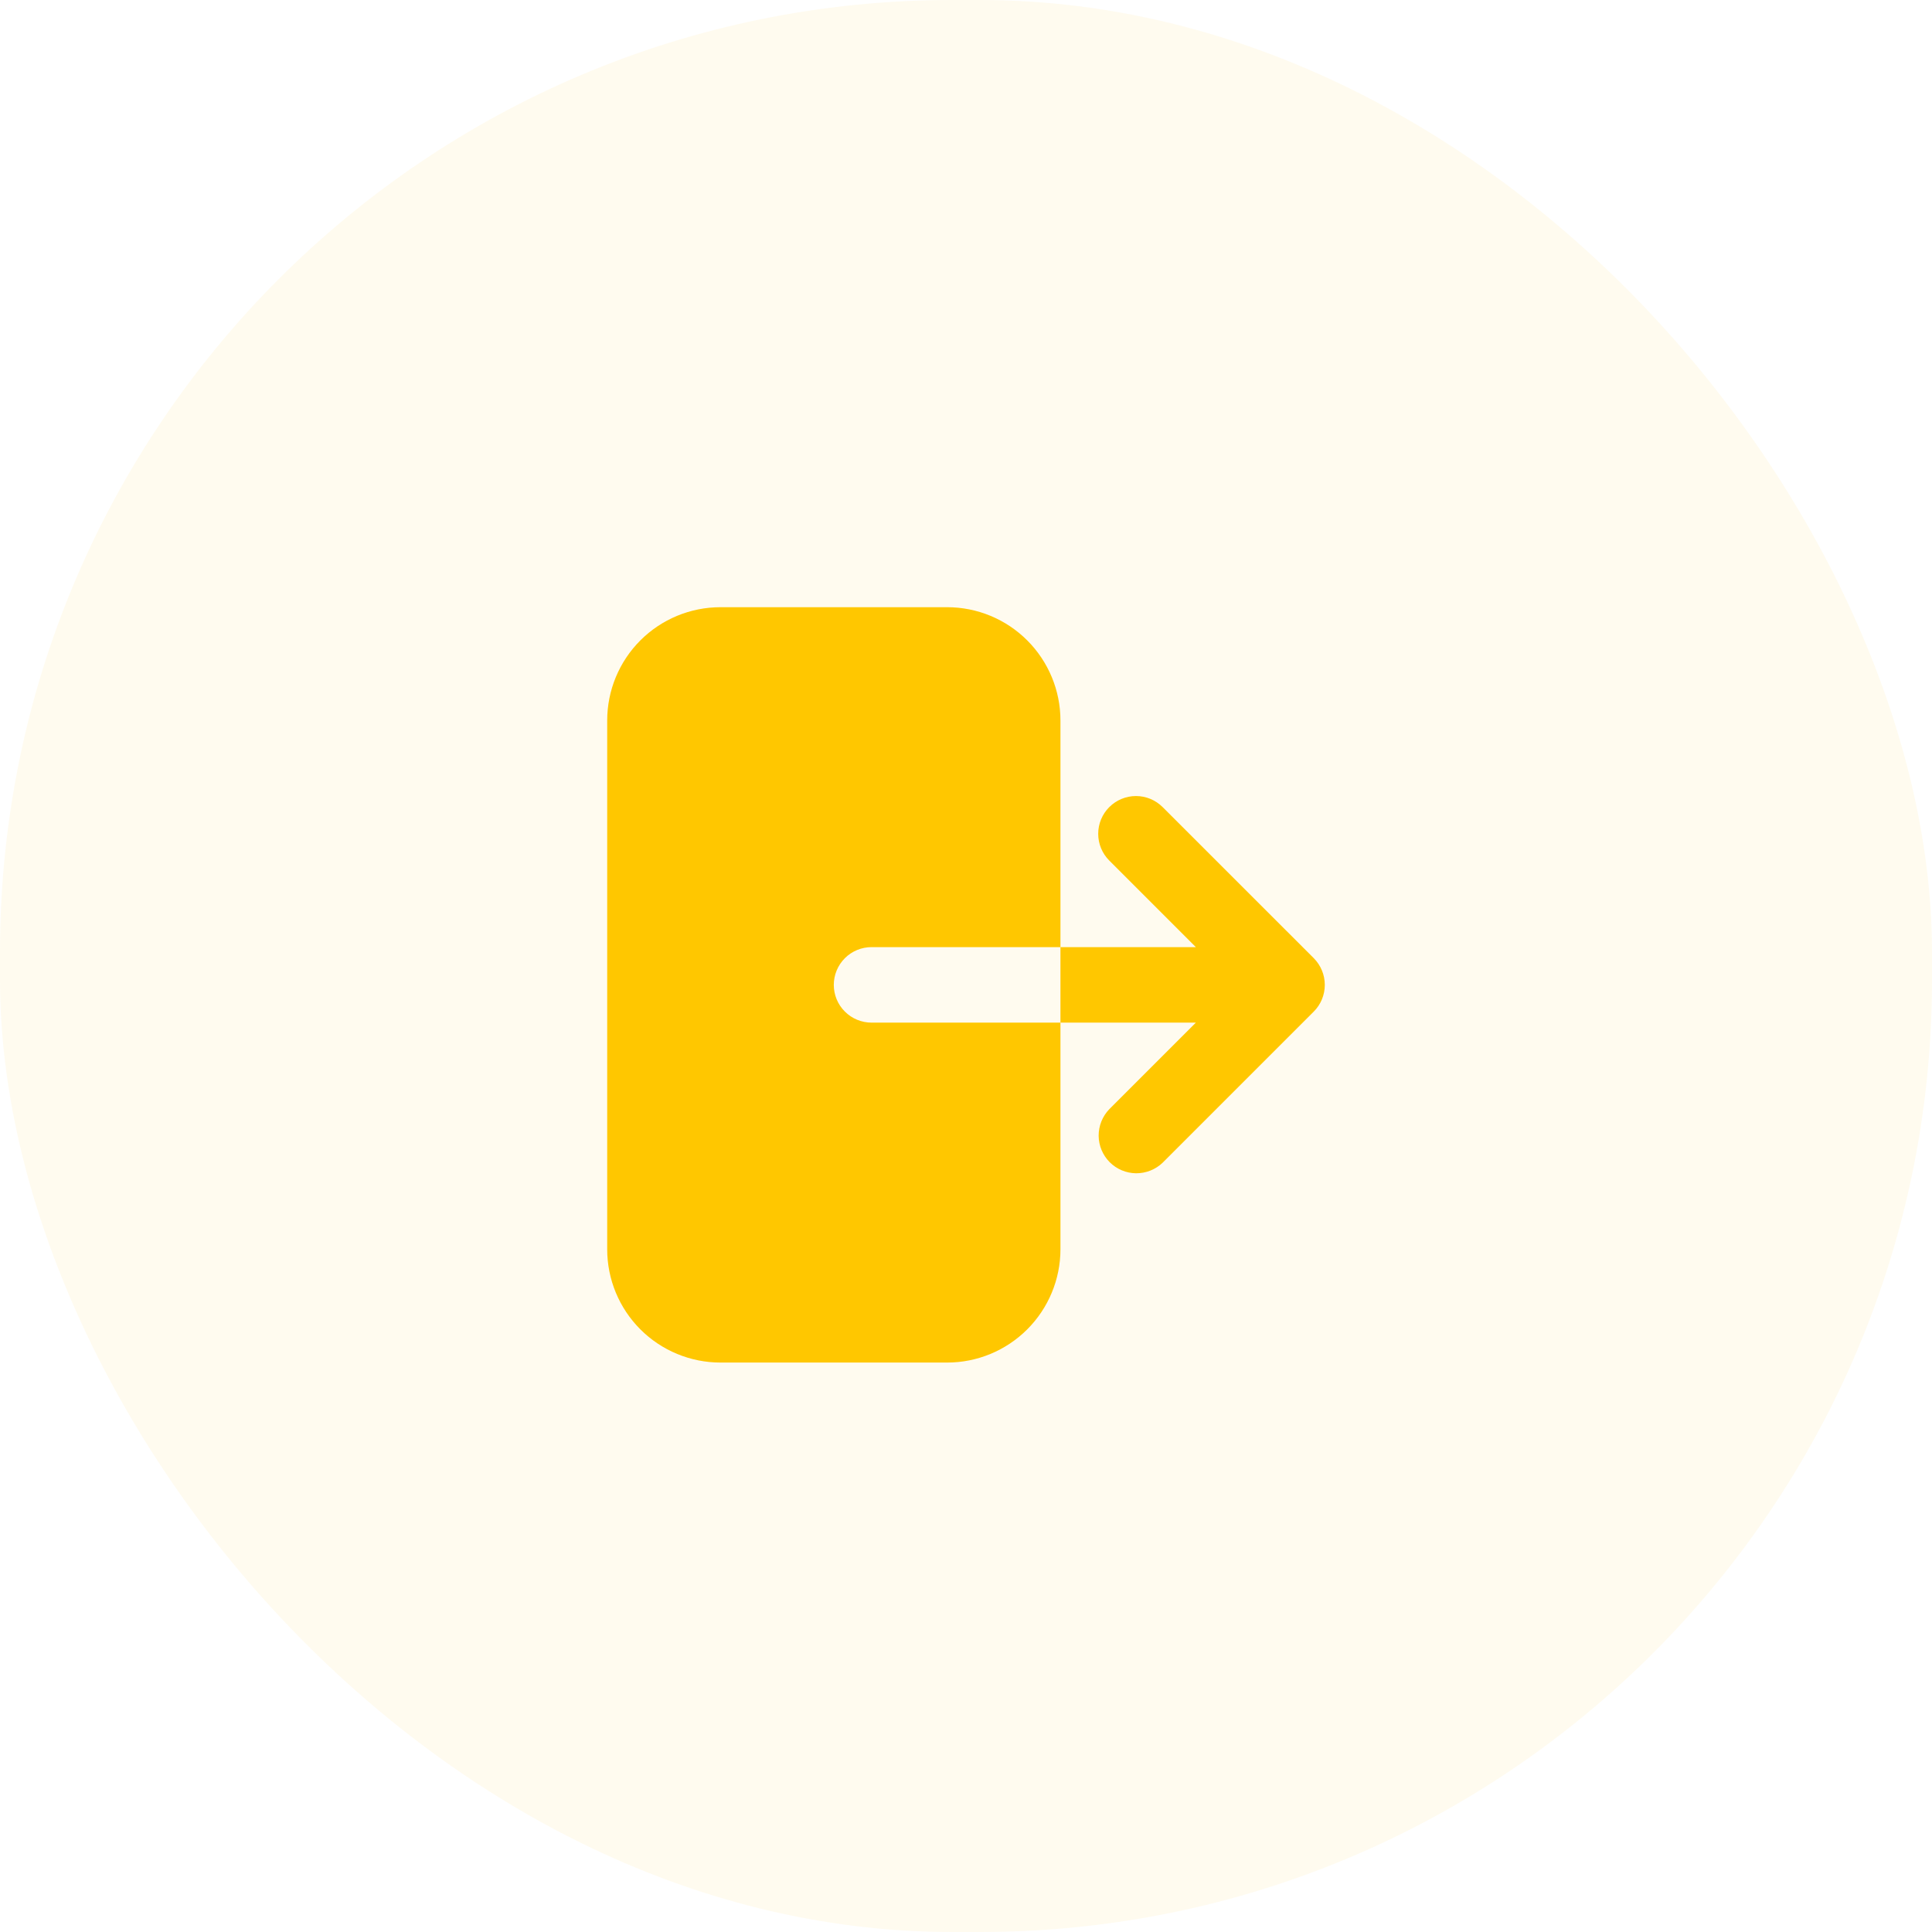 <svg width="35" height="35" viewBox="0 0 35 35" fill="none" xmlns="http://www.w3.org/2000/svg">
<rect width="35" height="35" rx="17.25" fill="#FBC108" fill-opacity="0.065"/>
<path fill-rule="evenodd" clip-rule="evenodd" d="M13.053 11C12.508 11 11.986 11.216 11.601 11.601C11.216 11.986 11 12.508 11 13.053V22.632C11 23.176 11.216 23.698 11.601 24.083C11.986 24.468 12.508 24.684 13.053 24.684H17.158C17.702 24.684 18.224 24.468 18.609 24.083C18.994 23.698 19.211 23.176 19.211 22.632V13.053C19.211 12.508 18.994 11.986 18.609 11.601C18.224 11.216 17.702 11 17.158 11H13.053ZM20.095 14.622C20.224 14.493 20.398 14.421 20.579 14.421C20.761 14.421 20.934 14.493 21.063 14.622L23.8 17.358C23.928 17.487 24 17.661 24 17.842C24 18.024 23.928 18.198 23.8 18.326L21.063 21.063C20.934 21.187 20.761 21.256 20.581 21.255C20.402 21.253 20.23 21.181 20.104 21.055C19.977 20.928 19.905 20.756 19.903 20.577C19.902 20.397 19.971 20.224 20.095 20.095L21.664 18.526H15.79C15.608 18.526 15.434 18.454 15.306 18.326C15.177 18.198 15.105 18.024 15.105 17.842C15.105 17.661 15.177 17.487 15.306 17.358C15.434 17.23 15.608 17.158 15.79 17.158H21.664L20.095 15.589C19.967 15.461 19.895 15.287 19.895 15.105C19.895 14.924 19.967 14.75 20.095 14.622Z" fill="#FFC700"/>
</svg>
